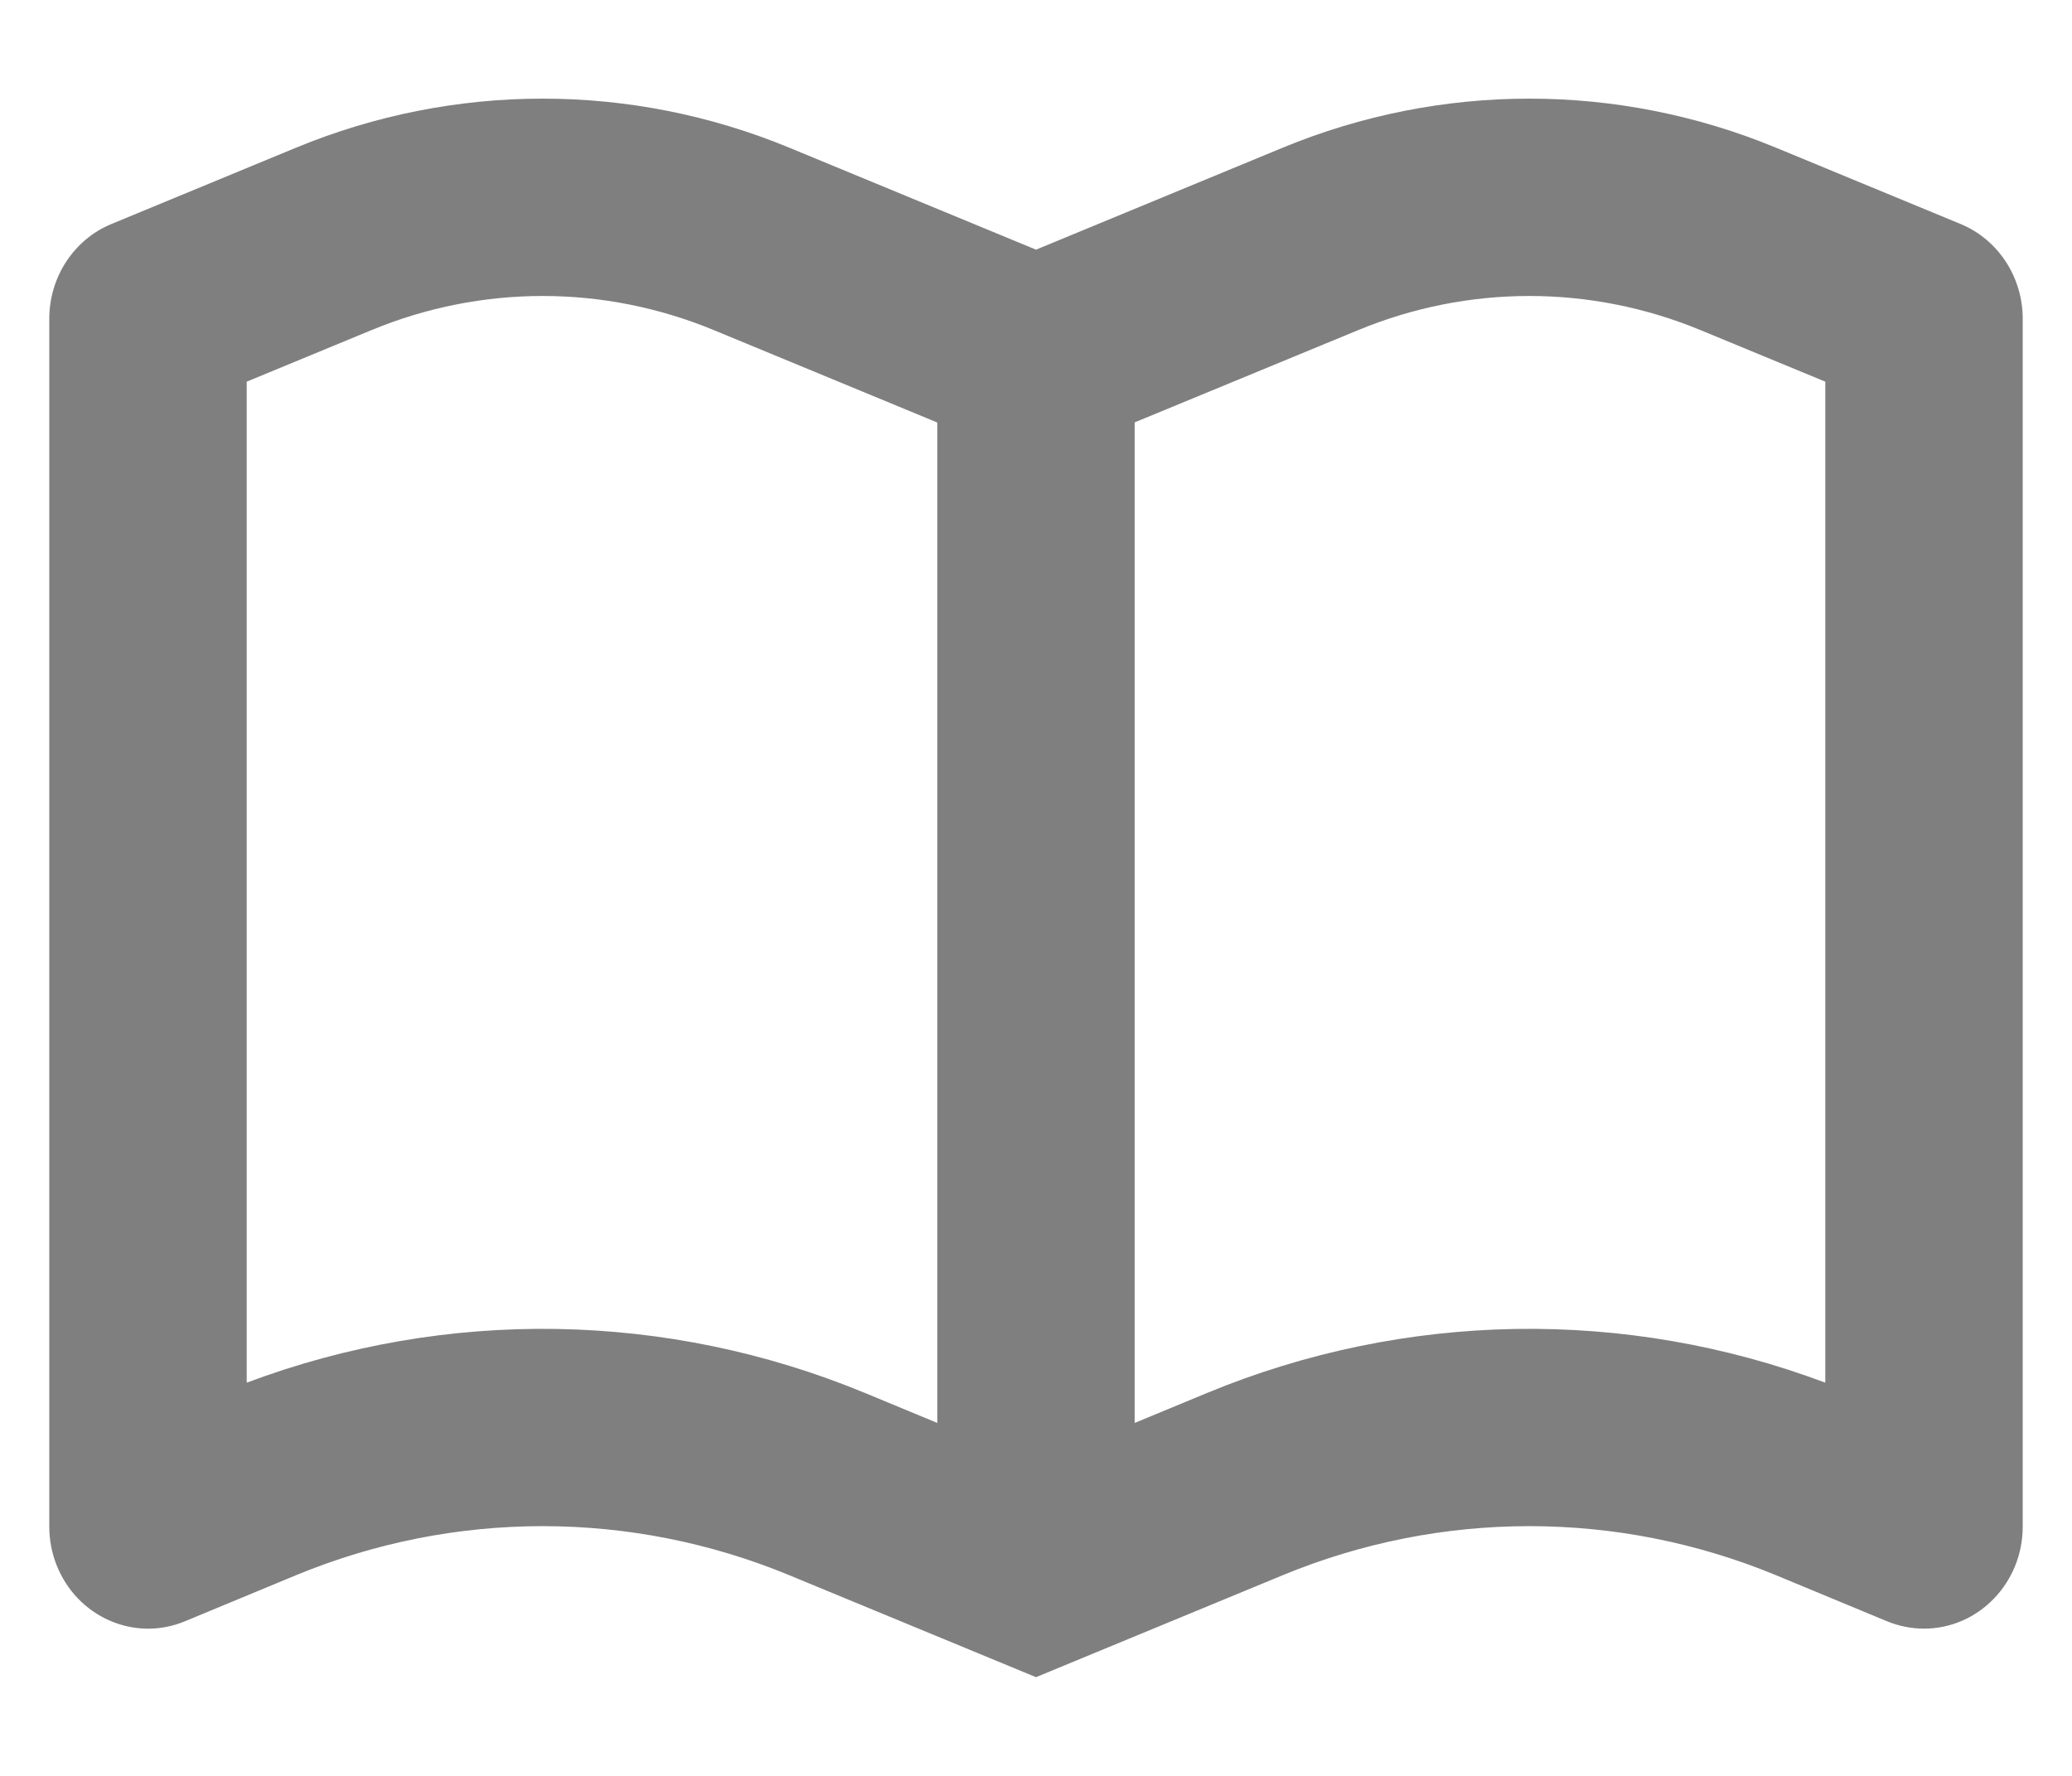 <svg width="14" height="12" viewBox="0 0 14 12" fill="none" xmlns="http://www.w3.org/2000/svg">
    <path fill-rule="evenodd" clip-rule="evenodd" d="M5.333 0.998L7 1.687L8.667 0.998C9.737 0.556 10.93 0.556 12 0.998L13.248 1.514C13.501 1.619 13.667 1.872 13.667 2.154V10.316C13.667 10.696 13.368 11.005 13 11.005C12.915 11.005 12.831 10.988 12.752 10.956L12 10.644C10.93 10.202 9.737 10.202 8.667 10.644L7 11.333L5.333 10.644C4.263 10.202 3.07 10.202 2 10.644L1.248 10.956C0.906 11.097 0.518 10.925 0.381 10.572C0.349 10.49 0.333 10.403 0.333 10.316V2.154C0.333 1.872 0.499 1.619 0.752 1.514L2 0.998C3.07 0.556 4.263 0.556 5.333 0.998ZM2.509 2.231L1.667 2.579V9.343C3.017 8.836 4.505 8.859 5.843 9.412L6.333 9.615V2.855L4.824 2.231C4.08 1.923 3.253 1.923 2.509 2.231ZM9.176 2.231L7.667 2.854V9.615L8.157 9.412C9.495 8.859 10.983 8.836 12.333 9.343V2.579L11.491 2.231C10.747 1.923 9.92 1.923 9.176 2.231Z" fill="black" fill-opacity="0.5"/>
</svg>
